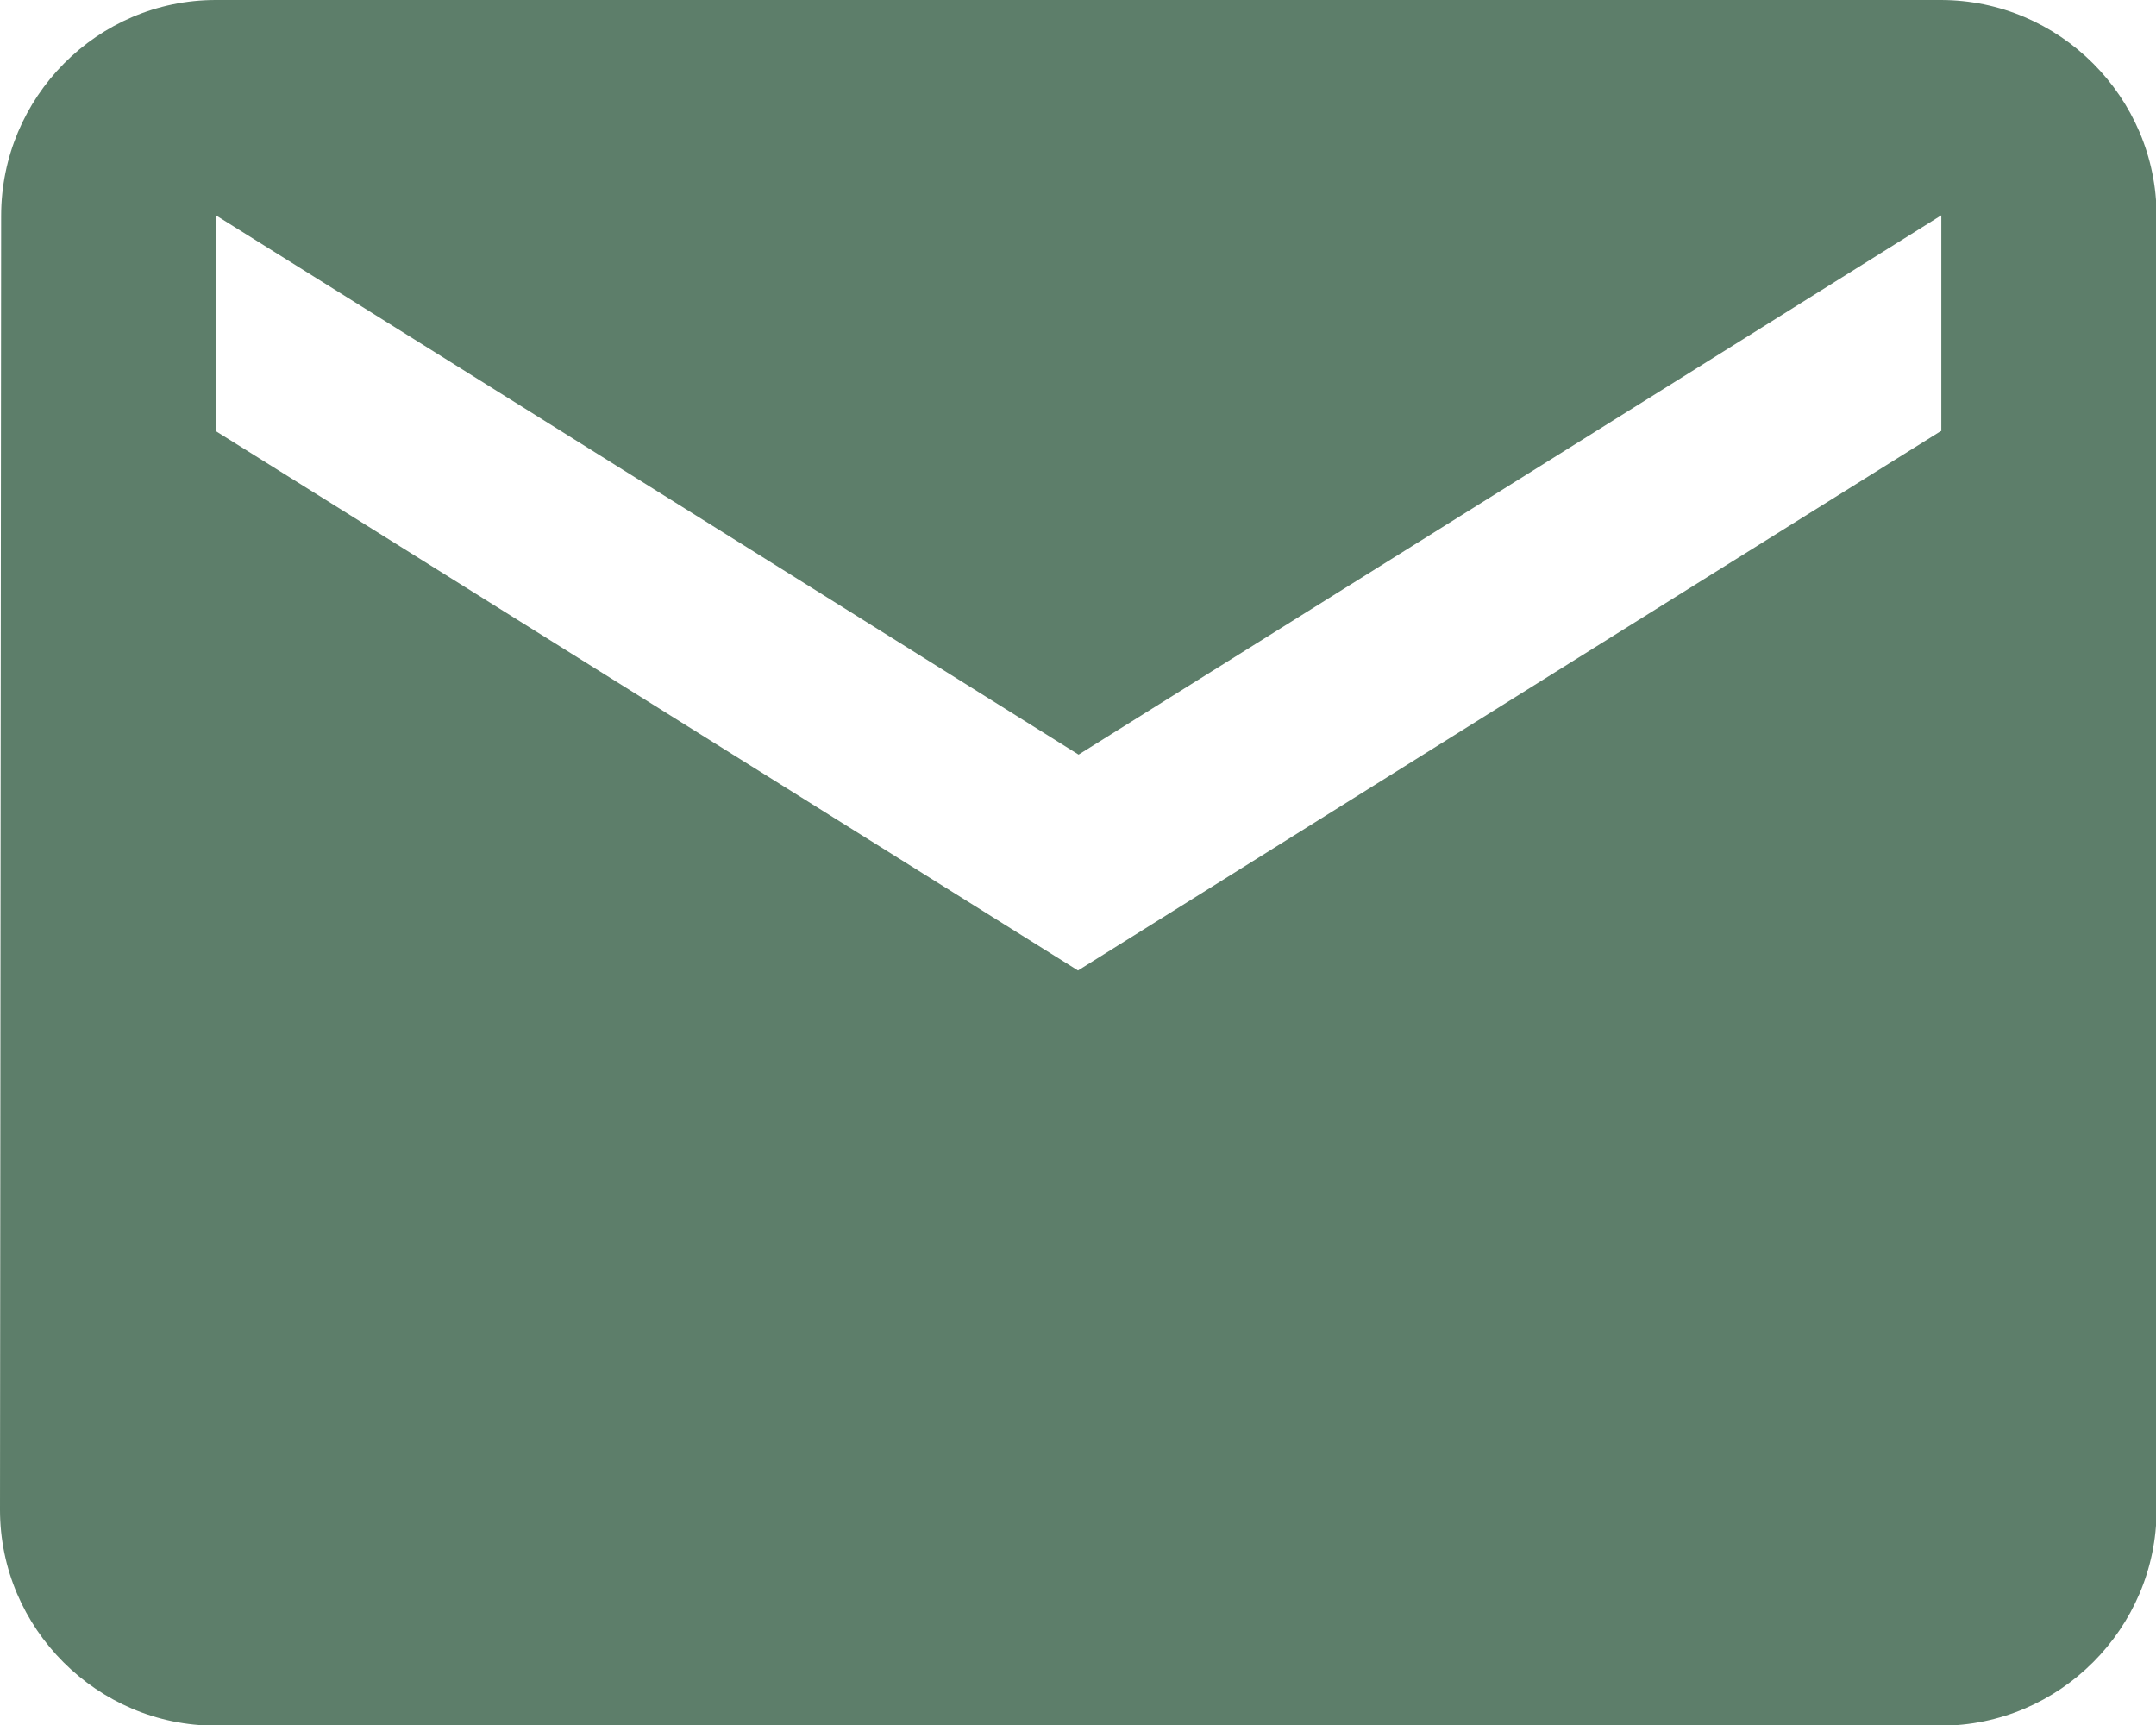 <?xml version="1.0" encoding="UTF-8"?><svg id="Layer_2" xmlns="http://www.w3.org/2000/svg" viewBox="0 0 37.46 29.97"><defs><style>.cls-1{fill:#5d7e6a;stroke-width:0px;}</style></defs><g id="Layer_1-2"><path class="cls-1" d="m33.72,0H3.75C1.69,0,.02,1.69.02,3.75l-.02,22.48c0,2.06,1.69,3.75,3.75,3.75h29.97c2.06,0,3.75-1.69,3.75-3.75V3.75c0-2.06-1.69-3.75-3.75-3.75Zm0,7.49l-14.99,9.37L3.75,7.49v-3.75l14.99,9.37,14.99-9.37v3.75Z"/></g></svg>